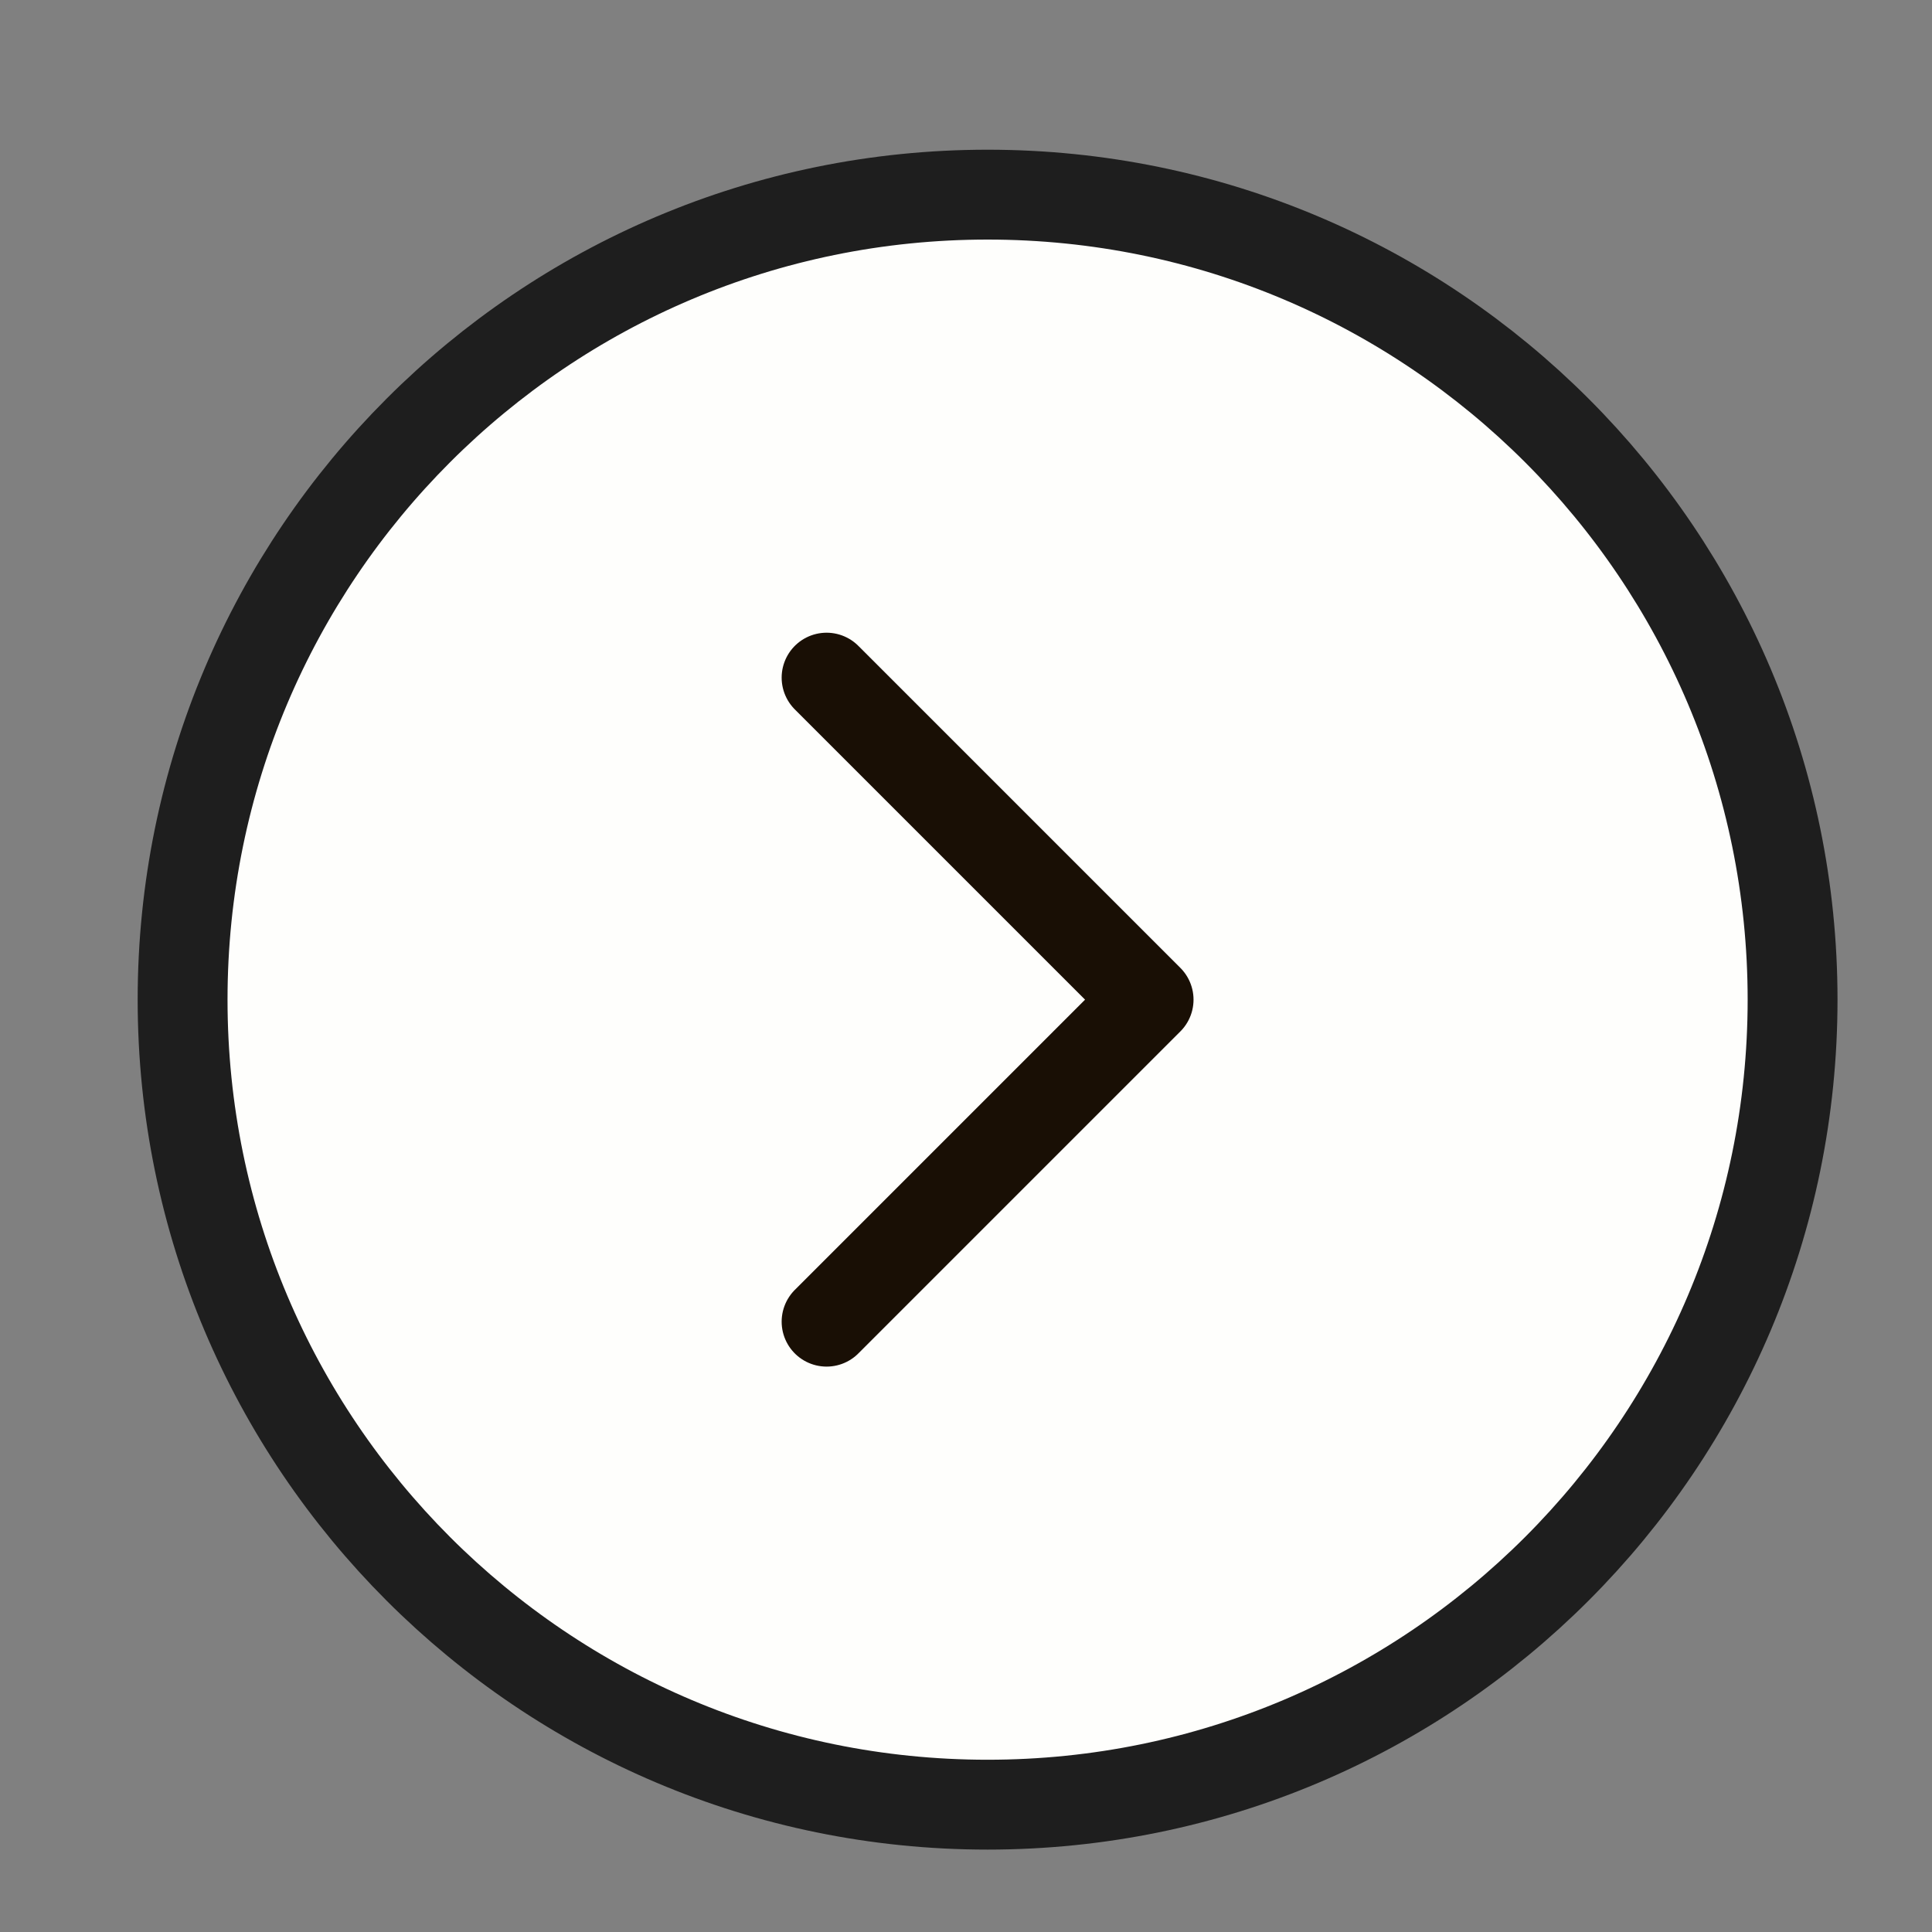 <svg width="43" height="43" viewBox="0 0 43 43" fill="none" xmlns="http://www.w3.org/2000/svg">
<rect x="0" y="0" width="43" height="43" fill="#808080" stroke="none"/>
<path d="M21.98 40.166C31.875 40.166 39.897 32.144 39.897 22.249C39.897 12.354 31.875 4.332 21.98 4.332C12.085 4.332 4.064 12.354 4.064 22.249C4.064 32.144 12.085 40.166 21.98 40.166Z" fill="#FEFEFC" stroke="#1E1E1E" stroke-width="2" stroke-linecap="round" stroke-linejoin="round"/>
<path d="M18.397 29.416L25.564 22.249L18.397 15.082" stroke="#190F05" stroke-width="2" stroke-linecap="round" stroke-linejoin="round"/>
</svg>
